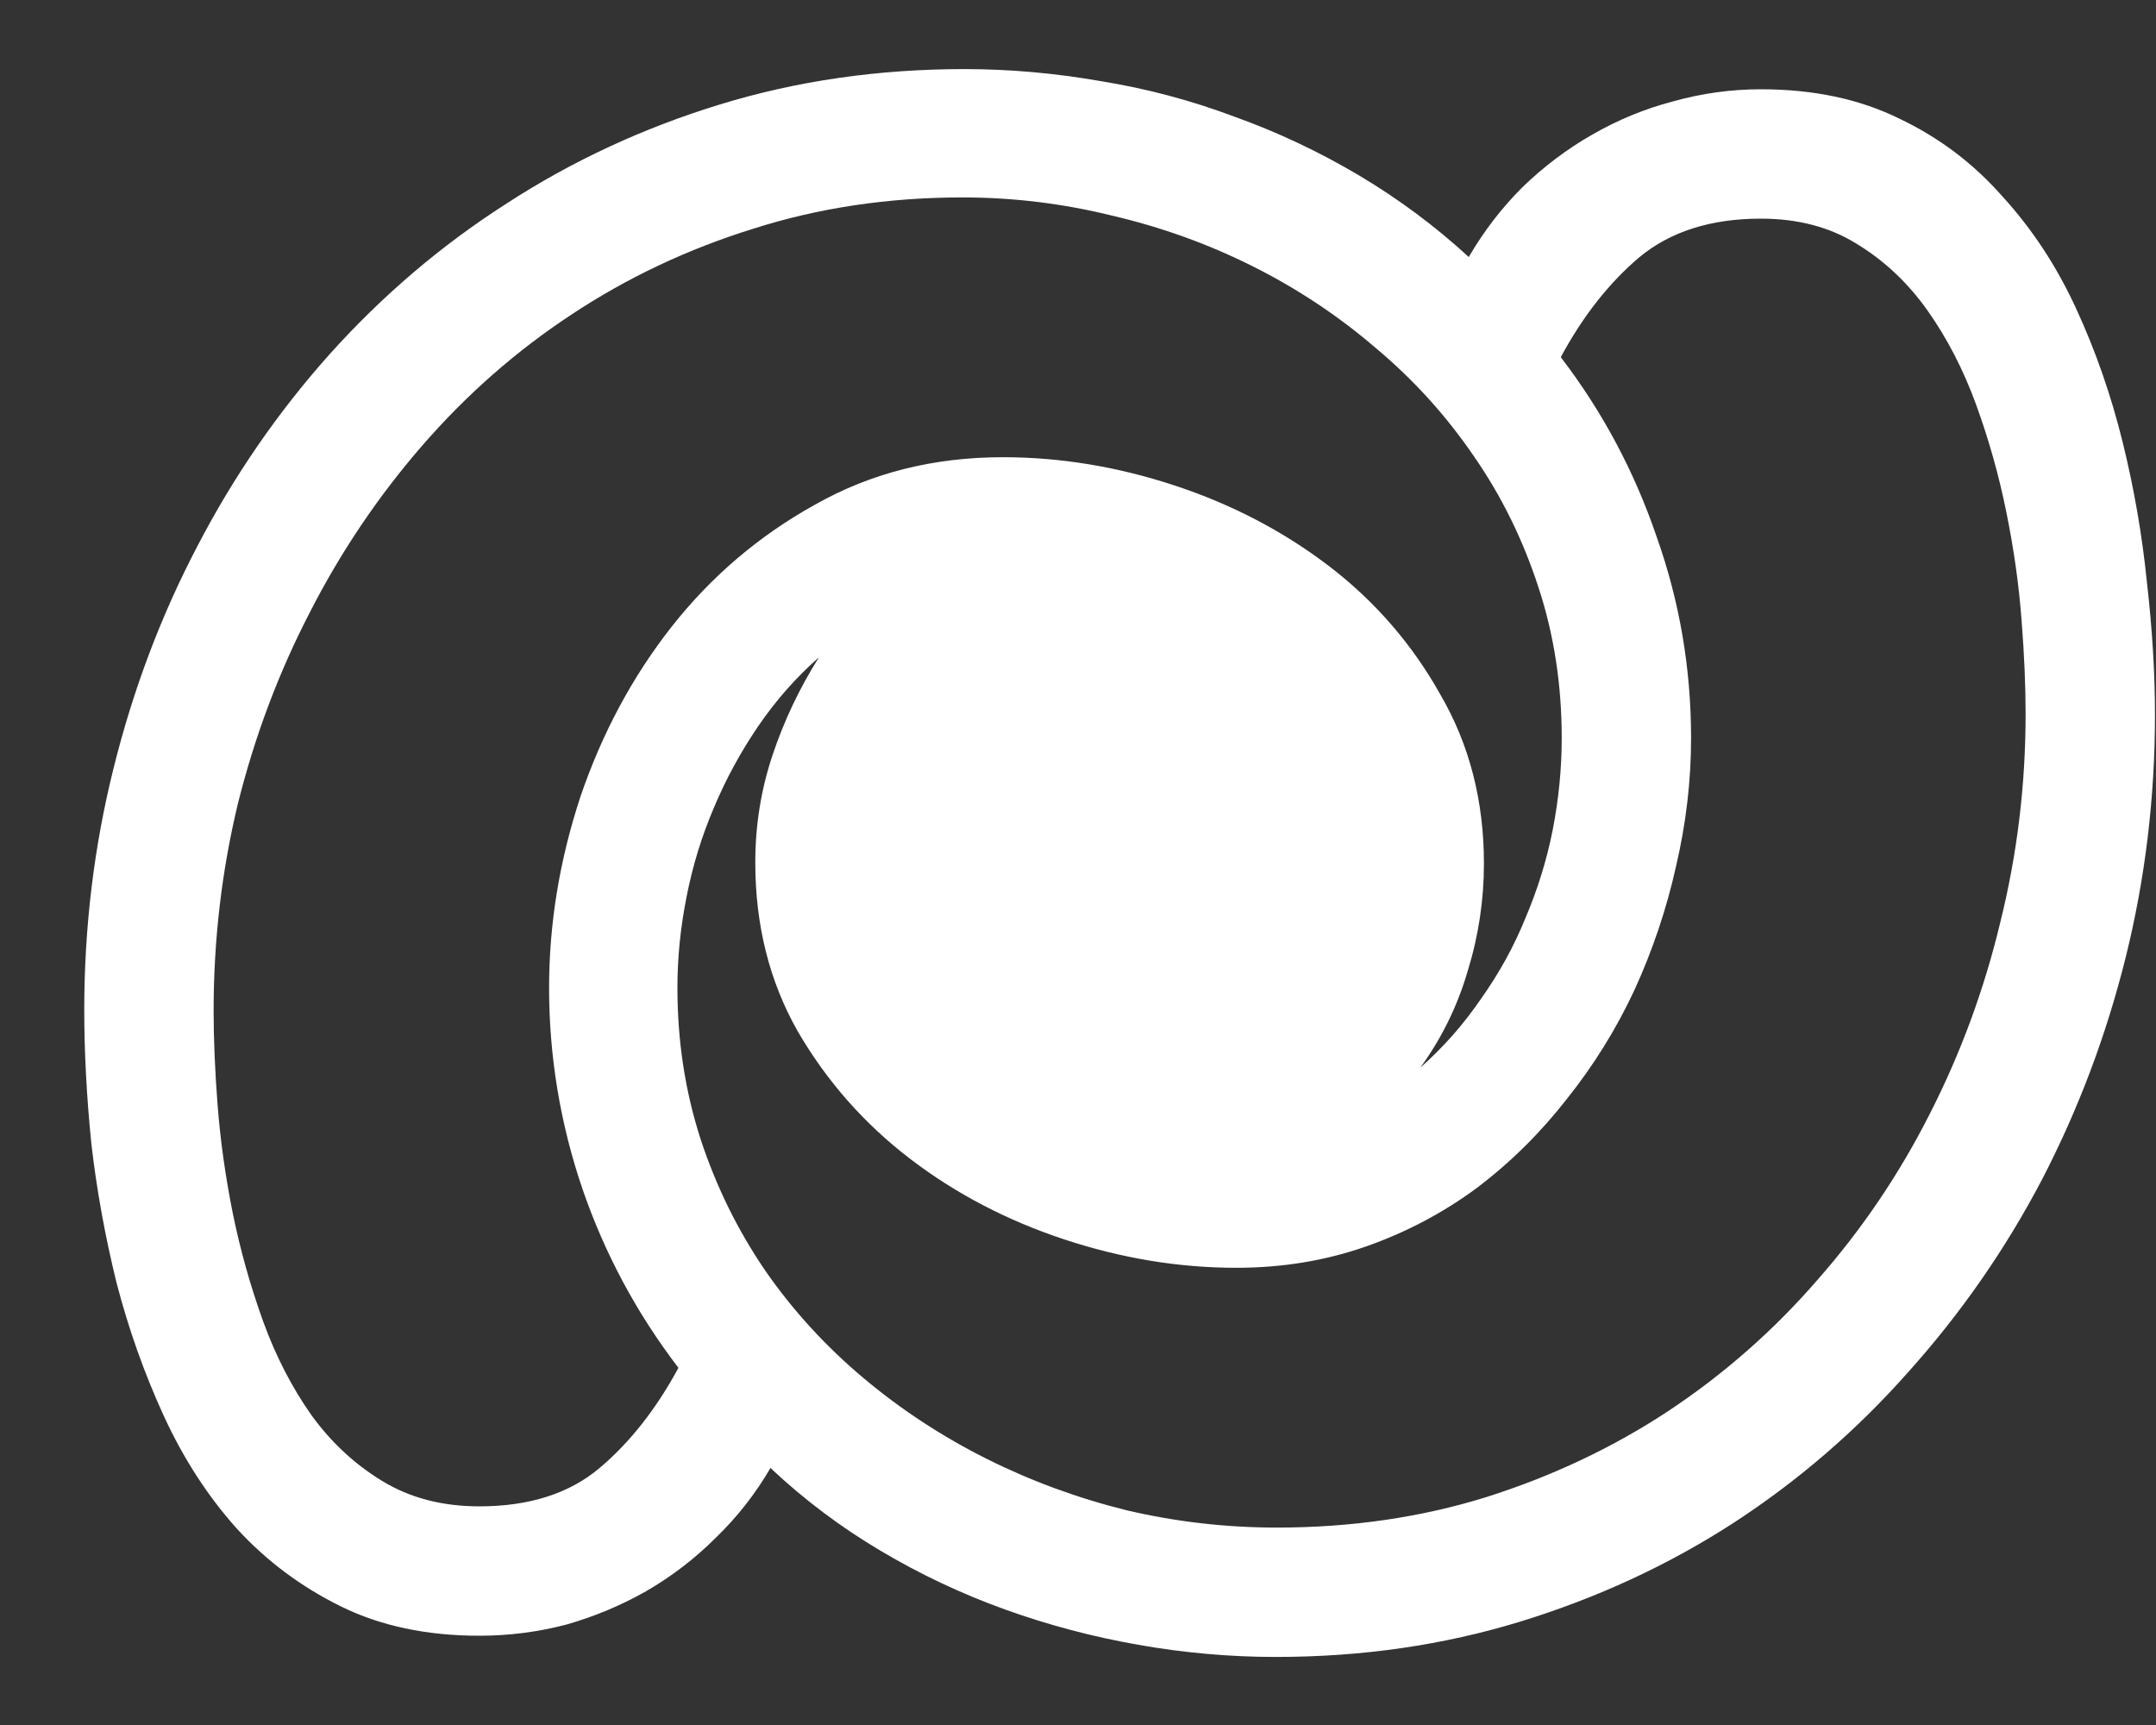<svg width="25" height="20" viewBox="0 0 25 20" fill="none" xmlns="http://www.w3.org/2000/svg">
<rect x="0" y="0" width="25" height="20" fill="#333333" stroke="none"/>
<path d="M24.988 8.289C24.988 9.25 24.875 10.188 24.648 11.102C24.422 12.008 24.098 12.867 23.676 13.68C23.254 14.484 22.738 15.227 22.129 15.906C21.527 16.586 20.848 17.172 20.09 17.664C19.34 18.148 18.52 18.527 17.629 18.801C16.738 19.074 15.793 19.211 14.793 19.211C14.262 19.211 13.73 19.164 13.199 19.07C12.668 18.977 12.152 18.84 11.652 18.66C11.152 18.48 10.672 18.254 10.211 17.98C9.75 17.707 9.324 17.387 8.934 17.02C8.762 17.316 8.551 17.586 8.301 17.828C8.059 18.07 7.789 18.277 7.492 18.449C7.203 18.613 6.895 18.742 6.566 18.836C6.238 18.922 5.902 18.965 5.559 18.965C4.949 18.965 4.414 18.852 3.953 18.625C3.492 18.398 3.09 18.098 2.746 17.723C2.41 17.348 2.129 16.914 1.902 16.422C1.676 15.93 1.492 15.414 1.352 14.875C1.219 14.336 1.121 13.797 1.059 13.258C1.004 12.711 0.977 12.195 0.977 11.711C0.977 10.75 1.09 9.816 1.316 8.91C1.543 7.996 1.867 7.137 2.289 6.332C2.711 5.52 3.223 4.777 3.824 4.105C4.434 3.426 5.117 2.844 5.875 2.359C6.633 1.867 7.457 1.484 8.348 1.211C9.238 0.938 10.184 0.801 11.184 0.801C11.707 0.801 12.234 0.848 12.766 0.941C13.297 1.027 13.812 1.164 14.312 1.352C14.812 1.531 15.293 1.758 15.754 2.031C16.215 2.305 16.641 2.621 17.031 2.98C17.203 2.684 17.41 2.414 17.652 2.172C17.902 1.93 18.172 1.727 18.461 1.562C18.758 1.391 19.07 1.262 19.398 1.176C19.734 1.082 20.074 1.035 20.418 1.035C21.027 1.035 21.562 1.148 22.023 1.375C22.484 1.594 22.883 1.895 23.219 2.277C23.562 2.652 23.848 3.086 24.074 3.578C24.301 4.07 24.48 4.586 24.613 5.125C24.746 5.664 24.84 6.207 24.895 6.754C24.957 7.293 24.988 7.805 24.988 8.289ZM5.559 17.465C6.137 17.465 6.602 17.316 6.953 17.02C7.305 16.723 7.609 16.336 7.867 15.859C7.383 15.227 7.012 14.535 6.754 13.785C6.496 13.027 6.367 12.25 6.367 11.453C6.367 10.711 6.488 9.973 6.73 9.238C6.98 8.504 7.332 7.848 7.785 7.27C8.246 6.684 8.801 6.211 9.449 5.852C10.098 5.484 10.824 5.301 11.629 5.301C12.293 5.301 12.957 5.41 13.621 5.629C14.285 5.848 14.883 6.16 15.414 6.566C15.945 6.973 16.375 7.469 16.703 8.055C17.039 8.633 17.207 9.285 17.207 10.012C17.207 10.434 17.145 10.848 17.02 11.254C16.902 11.66 16.719 12.035 16.469 12.379C16.734 12.145 16.969 11.879 17.172 11.582C17.383 11.285 17.555 10.973 17.688 10.645C17.828 10.316 17.934 9.977 18.004 9.625C18.074 9.266 18.109 8.91 18.109 8.559C18.109 7.941 18.02 7.359 17.84 6.812C17.66 6.258 17.41 5.75 17.09 5.289C16.77 4.82 16.391 4.402 15.953 4.035C15.516 3.66 15.039 3.344 14.523 3.086C14.008 2.828 13.465 2.633 12.895 2.5C12.324 2.359 11.746 2.289 11.16 2.289C10.301 2.289 9.492 2.41 8.734 2.652C7.977 2.887 7.273 3.219 6.625 3.648C5.984 4.07 5.406 4.578 4.891 5.172C4.383 5.758 3.949 6.402 3.59 7.105C3.23 7.801 2.953 8.539 2.758 9.32C2.57 10.102 2.477 10.902 2.477 11.723C2.477 12.043 2.492 12.406 2.523 12.812C2.555 13.219 2.613 13.637 2.699 14.066C2.785 14.488 2.902 14.906 3.051 15.32C3.199 15.727 3.387 16.09 3.613 16.41C3.84 16.723 4.113 16.977 4.434 17.172C4.754 17.367 5.129 17.465 5.559 17.465ZM23.488 8.277C23.488 7.957 23.473 7.594 23.441 7.188C23.41 6.781 23.352 6.367 23.266 5.945C23.18 5.516 23.062 5.098 22.914 4.691C22.766 4.285 22.578 3.922 22.352 3.602C22.125 3.281 21.852 3.023 21.531 2.828C21.219 2.633 20.848 2.535 20.418 2.535C19.84 2.535 19.371 2.684 19.012 2.98C18.66 3.277 18.355 3.664 18.098 4.141C18.582 4.773 18.953 5.469 19.211 6.227C19.477 6.977 19.609 7.754 19.609 8.559C19.609 9.051 19.551 9.547 19.434 10.047C19.324 10.539 19.164 11.016 18.953 11.477C18.742 11.93 18.48 12.352 18.168 12.742C17.863 13.133 17.516 13.477 17.125 13.773C16.734 14.062 16.305 14.289 15.836 14.453C15.367 14.617 14.867 14.699 14.336 14.699C13.672 14.699 13.008 14.59 12.344 14.371C11.68 14.152 11.082 13.84 10.551 13.434C10.02 13.027 9.586 12.535 9.25 11.957C8.922 11.379 8.758 10.727 8.758 10C8.758 9.57 8.824 9.156 8.957 8.758C9.09 8.359 9.27 7.98 9.496 7.621C9.23 7.855 8.996 8.121 8.793 8.418C8.59 8.715 8.418 9.031 8.277 9.367C8.137 9.695 8.031 10.039 7.961 10.398C7.891 10.75 7.855 11.102 7.855 11.453C7.855 12.07 7.945 12.656 8.125 13.211C8.305 13.758 8.555 14.266 8.875 14.734C9.195 15.195 9.574 15.609 10.012 15.977C10.449 16.344 10.926 16.656 11.441 16.914C11.957 17.172 12.5 17.371 13.07 17.512C13.641 17.645 14.219 17.711 14.805 17.711C15.664 17.711 16.473 17.594 17.23 17.359C17.996 17.117 18.699 16.785 19.34 16.363C19.988 15.934 20.566 15.426 21.074 14.84C21.59 14.254 22.023 13.613 22.375 12.918C22.734 12.215 23.008 11.473 23.195 10.691C23.391 9.902 23.488 9.098 23.488 8.277Z" fill="white"/>
</svg>
